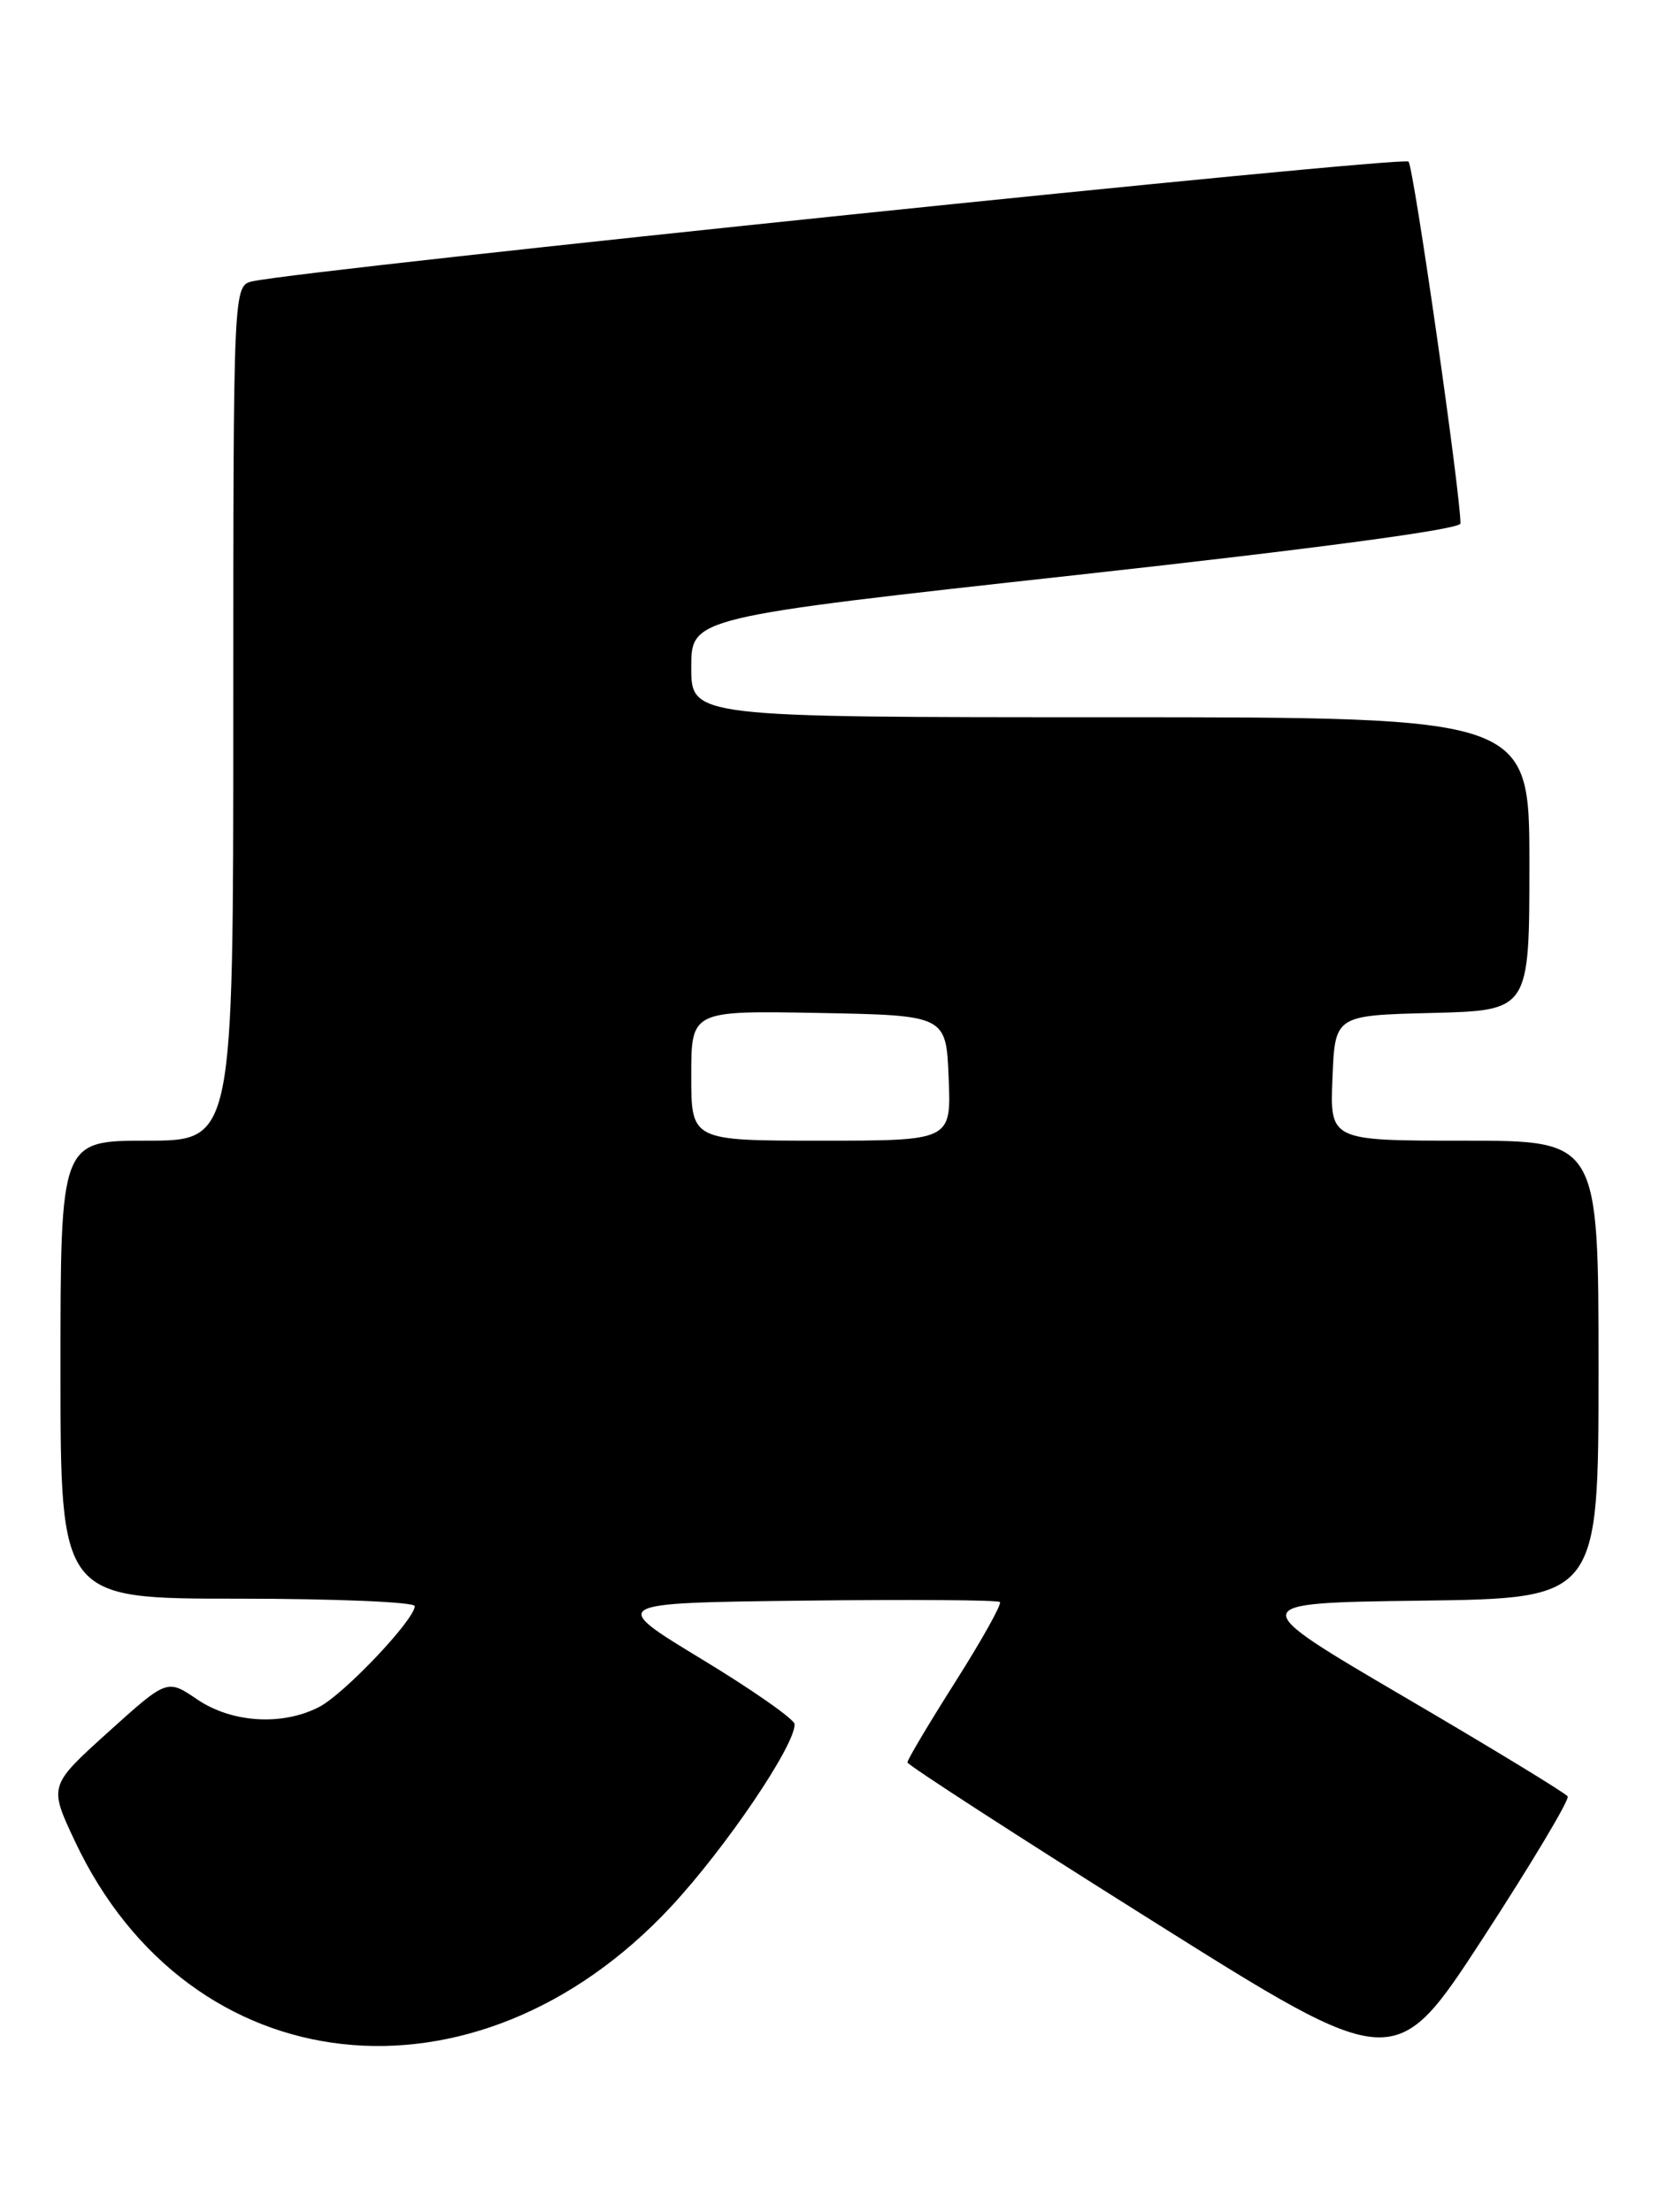 <?xml version="1.0" encoding="UTF-8" standalone="no"?>
<!DOCTYPE svg PUBLIC "-//W3C//DTD SVG 1.1//EN" "http://www.w3.org/Graphics/SVG/1.1/DTD/svg11.dtd" >
<svg xmlns="http://www.w3.org/2000/svg" xmlns:xlink="http://www.w3.org/1999/xlink" version="1.1" viewBox="0 0 192 256">
 <g >
 <path fill="currentColor"
d=" M 181.43 207.88 C 181.19 207.50 172.67 202.31 162.49 196.35 C 143.98 185.50 143.98 185.50 164.49 185.23 C 185.00 184.96 185.00 184.96 185.00 158.48 C 185.00 132.00 185.00 132.00 169.46 132.00 C 153.91 132.00 153.91 132.00 154.21 124.75 C 154.50 117.50 154.50 117.50 165.75 117.22 C 177.00 116.93 177.00 116.93 177.00 99.97 C 177.00 83.00 177.00 83.00 128.50 83.00 C 80.00 83.00 80.00 83.00 80.00 77.22 C 80.00 71.45 80.00 71.45 124.50 66.55 C 152.48 63.47 169.01 61.25 169.02 60.58 C 169.08 57.49 163.62 19.38 163.01 18.70 C 162.41 18.03 35.75 31.14 29.25 32.55 C 27.00 33.04 27.00 33.04 27.00 82.52 C 27.00 132.00 27.00 132.00 17.00 132.00 C 7.00 132.00 7.00 132.00 7.00 158.50 C 7.00 185.00 7.00 185.00 27.50 185.00 C 38.78 185.00 48.00 185.39 48.00 185.86 C 48.00 187.42 39.83 196.04 36.94 197.53 C 32.67 199.74 26.83 199.38 22.81 196.65 C 19.34 194.29 19.34 194.29 12.49 200.47 C 5.65 206.65 5.65 206.65 8.67 213.07 C 21.95 241.29 55.05 244.92 77.66 220.64 C 83.97 213.86 92.05 201.94 91.96 199.52 C 91.94 198.96 87.11 195.57 81.21 192.00 C 70.50 185.50 70.50 185.50 92.90 185.23 C 105.22 185.08 115.49 185.15 115.72 185.39 C 115.96 185.62 113.64 189.77 110.58 194.60 C 107.51 199.44 105.01 203.64 105.02 203.95 C 105.04 204.25 117.74 212.47 133.25 222.21 C 161.44 239.93 161.44 239.93 171.65 224.25 C 177.26 215.62 181.66 208.26 181.43 207.88 Z  M 80.00 124.47 C 80.00 116.95 80.00 116.95 94.75 117.22 C 109.50 117.50 109.50 117.50 109.79 124.75 C 110.09 132.00 110.09 132.00 95.04 132.00 C 80.00 132.00 80.00 132.00 80.00 124.47 Z "/>
</g>
</svg>